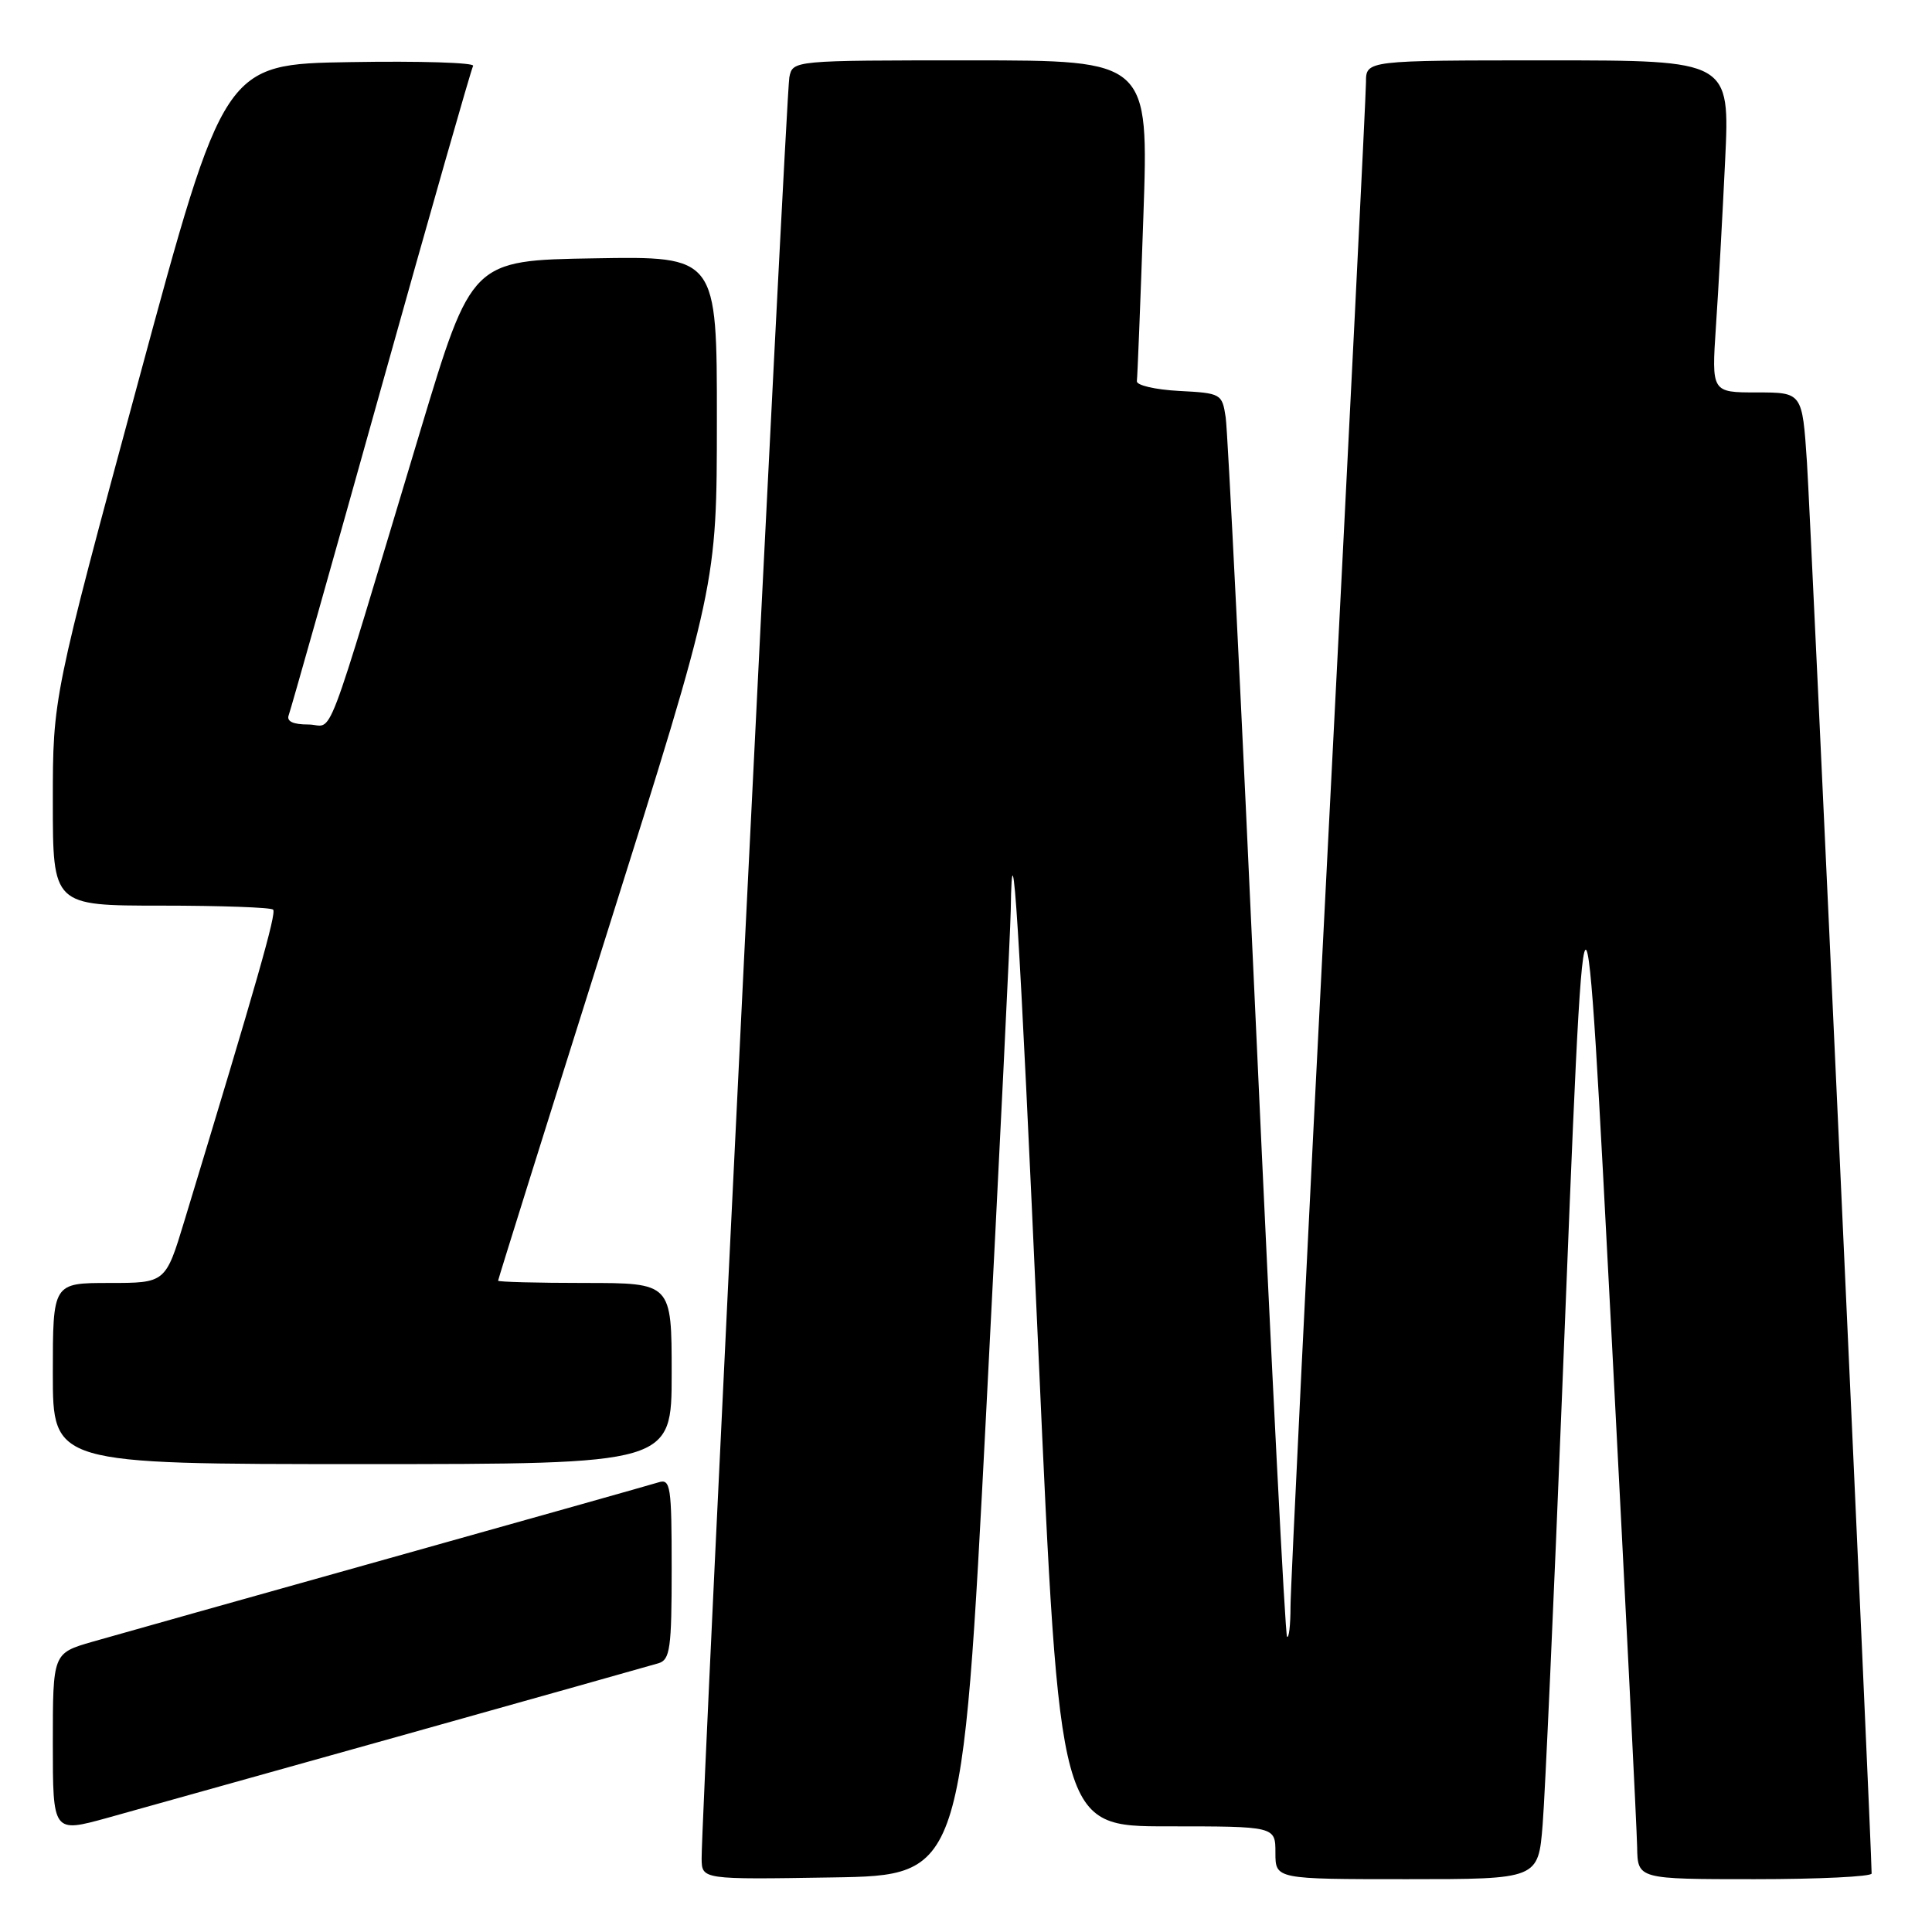 <?xml version="1.0" encoding="UTF-8" standalone="no"?>
<!DOCTYPE svg PUBLIC "-//W3C//DTD SVG 1.1//EN" "http://www.w3.org/Graphics/SVG/1.1/DTD/svg11.dtd" >
<svg xmlns="http://www.w3.org/2000/svg" xmlns:xlink="http://www.w3.org/1999/xlink" version="1.1" viewBox="0 0 256 256">
 <g >
 <path fill="currentColor"
d=" M 130.68 187.00 C 132.42 153.18 133.89 123.29 133.93 120.58 C 134.12 107.33 135.03 121.77 137.60 179.25 C 140.41 242.00 140.41 242.00 154.70 242.00 C 169.00 242.00 169.00 242.00 169.00 245.50 C 169.00 249.00 169.00 249.00 186.41 249.00 C 203.83 249.00 203.83 249.00 204.41 241.75 C 204.73 237.76 205.89 212.00 206.99 184.50 C 210.08 107.23 209.90 107.40 213.62 178.50 C 215.40 212.60 216.89 242.41 216.93 244.75 C 217.00 249.00 217.00 249.00 232.50 249.00 C 241.03 249.00 248.00 248.66 248.00 248.25 C 248.01 245.06 239.91 68.45 239.43 61.25 C 238.81 52.00 238.81 52.00 232.80 52.00 C 226.79 52.00 226.79 52.00 227.37 43.25 C 227.70 38.44 228.24 28.54 228.59 21.25 C 229.22 8.00 229.22 8.00 205.11 8.00 C 181.00 8.00 181.00 8.00 181.00 10.89 C 181.00 12.48 178.75 57.57 176.00 111.10 C 173.25 164.63 171.00 210.43 171.00 212.88 C 171.00 215.33 170.79 217.13 170.54 216.87 C 170.29 216.62 168.47 180.88 166.49 137.46 C 164.52 94.03 162.68 57.06 162.41 55.30 C 161.94 52.17 161.80 52.09 156.21 51.80 C 153.07 51.63 150.56 51.05 150.64 50.50 C 150.72 49.95 151.11 40.16 151.50 28.75 C 152.22 8.00 152.22 8.00 128.63 8.00 C 105.04 8.00 105.04 8.00 104.59 10.25 C 104.15 12.44 92.91 240.75 92.97 246.27 C 93.00 249.05 93.00 249.05 110.25 248.77 C 127.50 248.50 127.50 248.50 130.68 187.00 Z  M 53.50 229.89 C 71.10 224.95 86.29 220.68 87.25 220.39 C 88.79 219.93 89.00 218.43 89.00 207.87 C 89.00 196.89 88.85 195.91 87.25 196.42 C 86.29 196.72 70.20 201.26 51.50 206.50 C 32.80 211.74 15.14 216.71 12.25 217.54 C 7.00 219.06 7.00 219.06 7.00 230.96 C 7.00 242.87 7.00 242.87 14.25 240.87 C 18.24 239.76 35.90 234.82 53.50 229.89 Z  M 89.00 182.00 C 89.00 170.00 89.00 170.00 77.50 170.00 C 71.17 170.00 66.00 169.86 66.00 169.70 C 66.00 169.53 72.52 148.72 80.49 123.45 C 94.98 77.50 94.98 77.50 94.99 55.73 C 95.00 33.95 95.00 33.95 78.75 34.23 C 62.50 34.50 62.50 34.50 55.72 57.00 C 42.56 100.71 44.35 96.00 40.86 96.00 C 38.81 96.00 37.94 95.58 38.26 94.75 C 38.52 94.06 44.02 74.60 50.48 51.50 C 56.94 28.40 62.44 9.15 62.69 8.73 C 62.94 8.30 55.62 8.07 46.42 8.23 C 29.70 8.50 29.70 8.50 18.35 50.46 C 7.00 92.42 7.00 92.42 7.00 106.21 C 7.00 120.00 7.00 120.00 21.33 120.00 C 29.22 120.00 35.90 120.24 36.19 120.53 C 36.66 120.99 34.06 130.09 24.44 161.75 C 21.94 170.00 21.94 170.00 14.47 170.00 C 7.00 170.00 7.00 170.00 7.00 182.00 C 7.00 194.00 7.00 194.00 48.00 194.00 C 89.00 194.00 89.00 194.00 89.00 182.00 Z "/>
</g>
</svg>